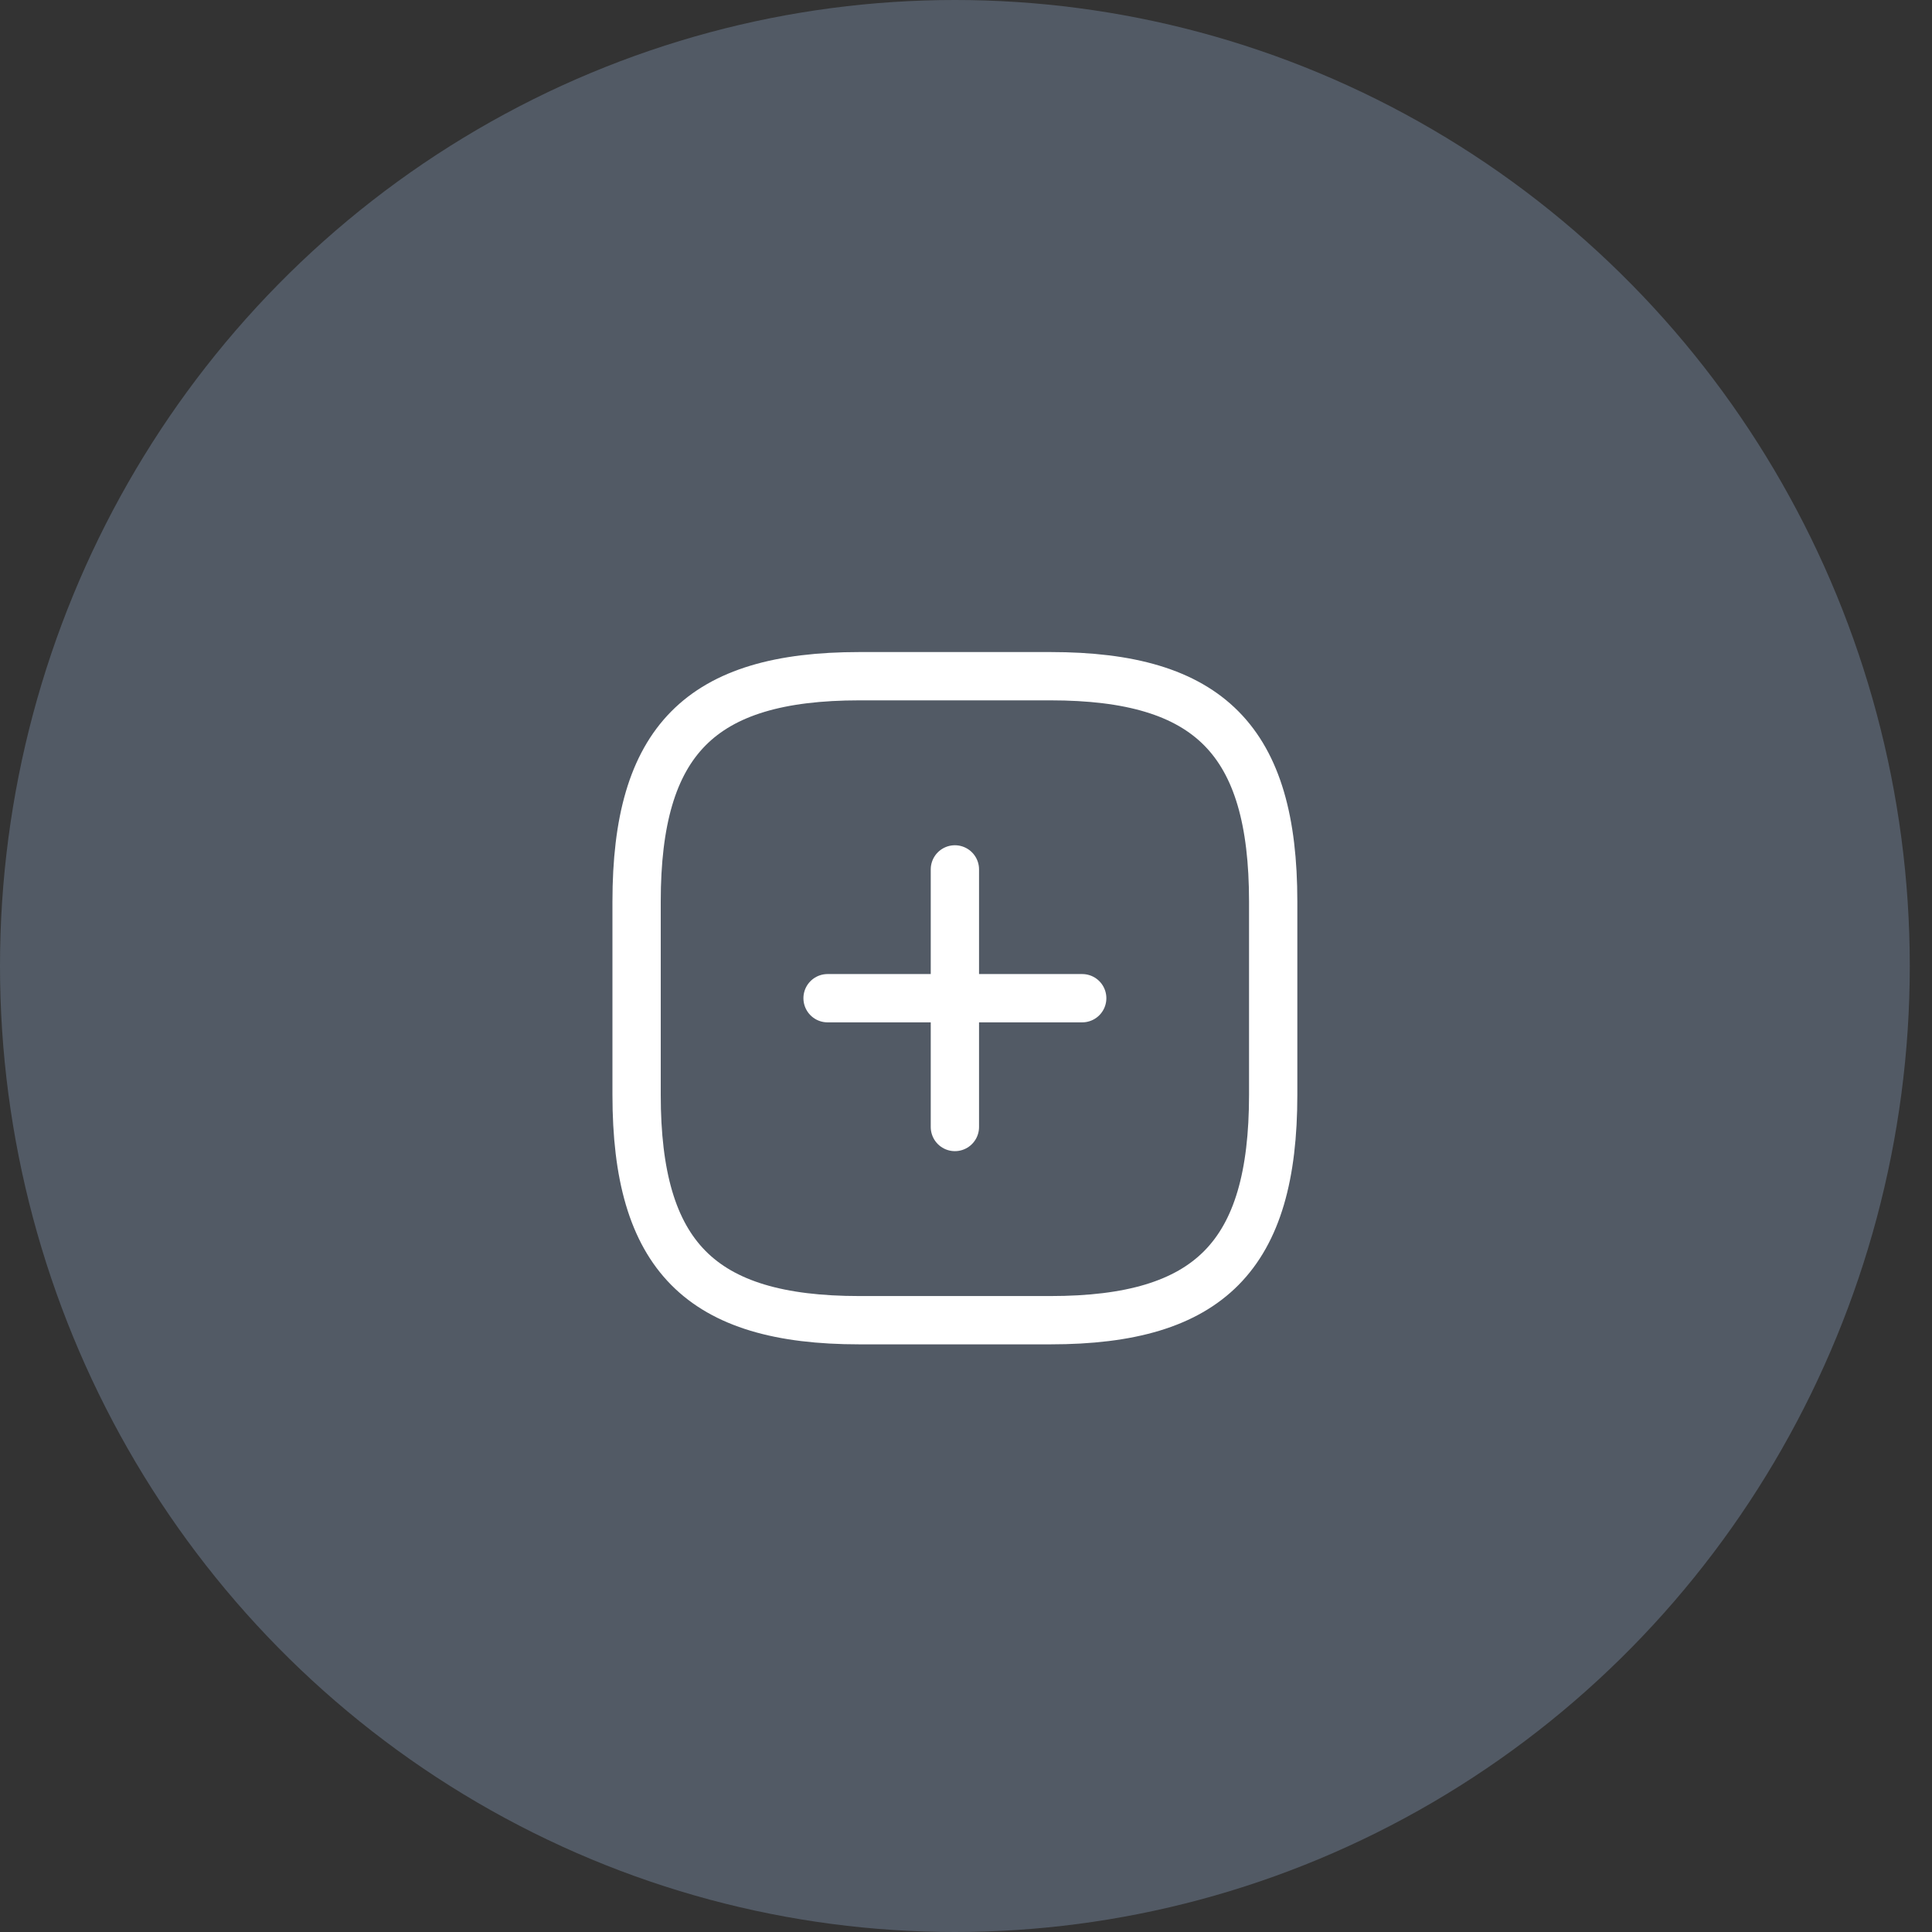 <svg width="60" height="60" viewBox="0 0 60 60" fill="none" xmlns="http://www.w3.org/2000/svg">
<rect x="0" y="0" width="60" height="60" fill="#333333" stroke="none"/>
<ellipse cx="29.655" cy="30" rx="29.655" ry="30" fill="#525A65"/>
<path d="M25.701 31H33.609" stroke="white" stroke-width="1.5" stroke-linecap="round" stroke-linejoin="round"/>
<path d="M29.655 35V27" stroke="white" stroke-width="1.5" stroke-linecap="round" stroke-linejoin="round"/>
<path d="M26.69 41H32.621C37.563 41 39.54 39 39.54 34V28C39.54 23 37.563 21 32.621 21H26.69C21.747 21 19.77 23 19.77 28V34C19.77 39 21.747 41 26.69 41Z" stroke="white" stroke-width="1.5" stroke-linecap="round" stroke-linejoin="round"/>
</svg>
